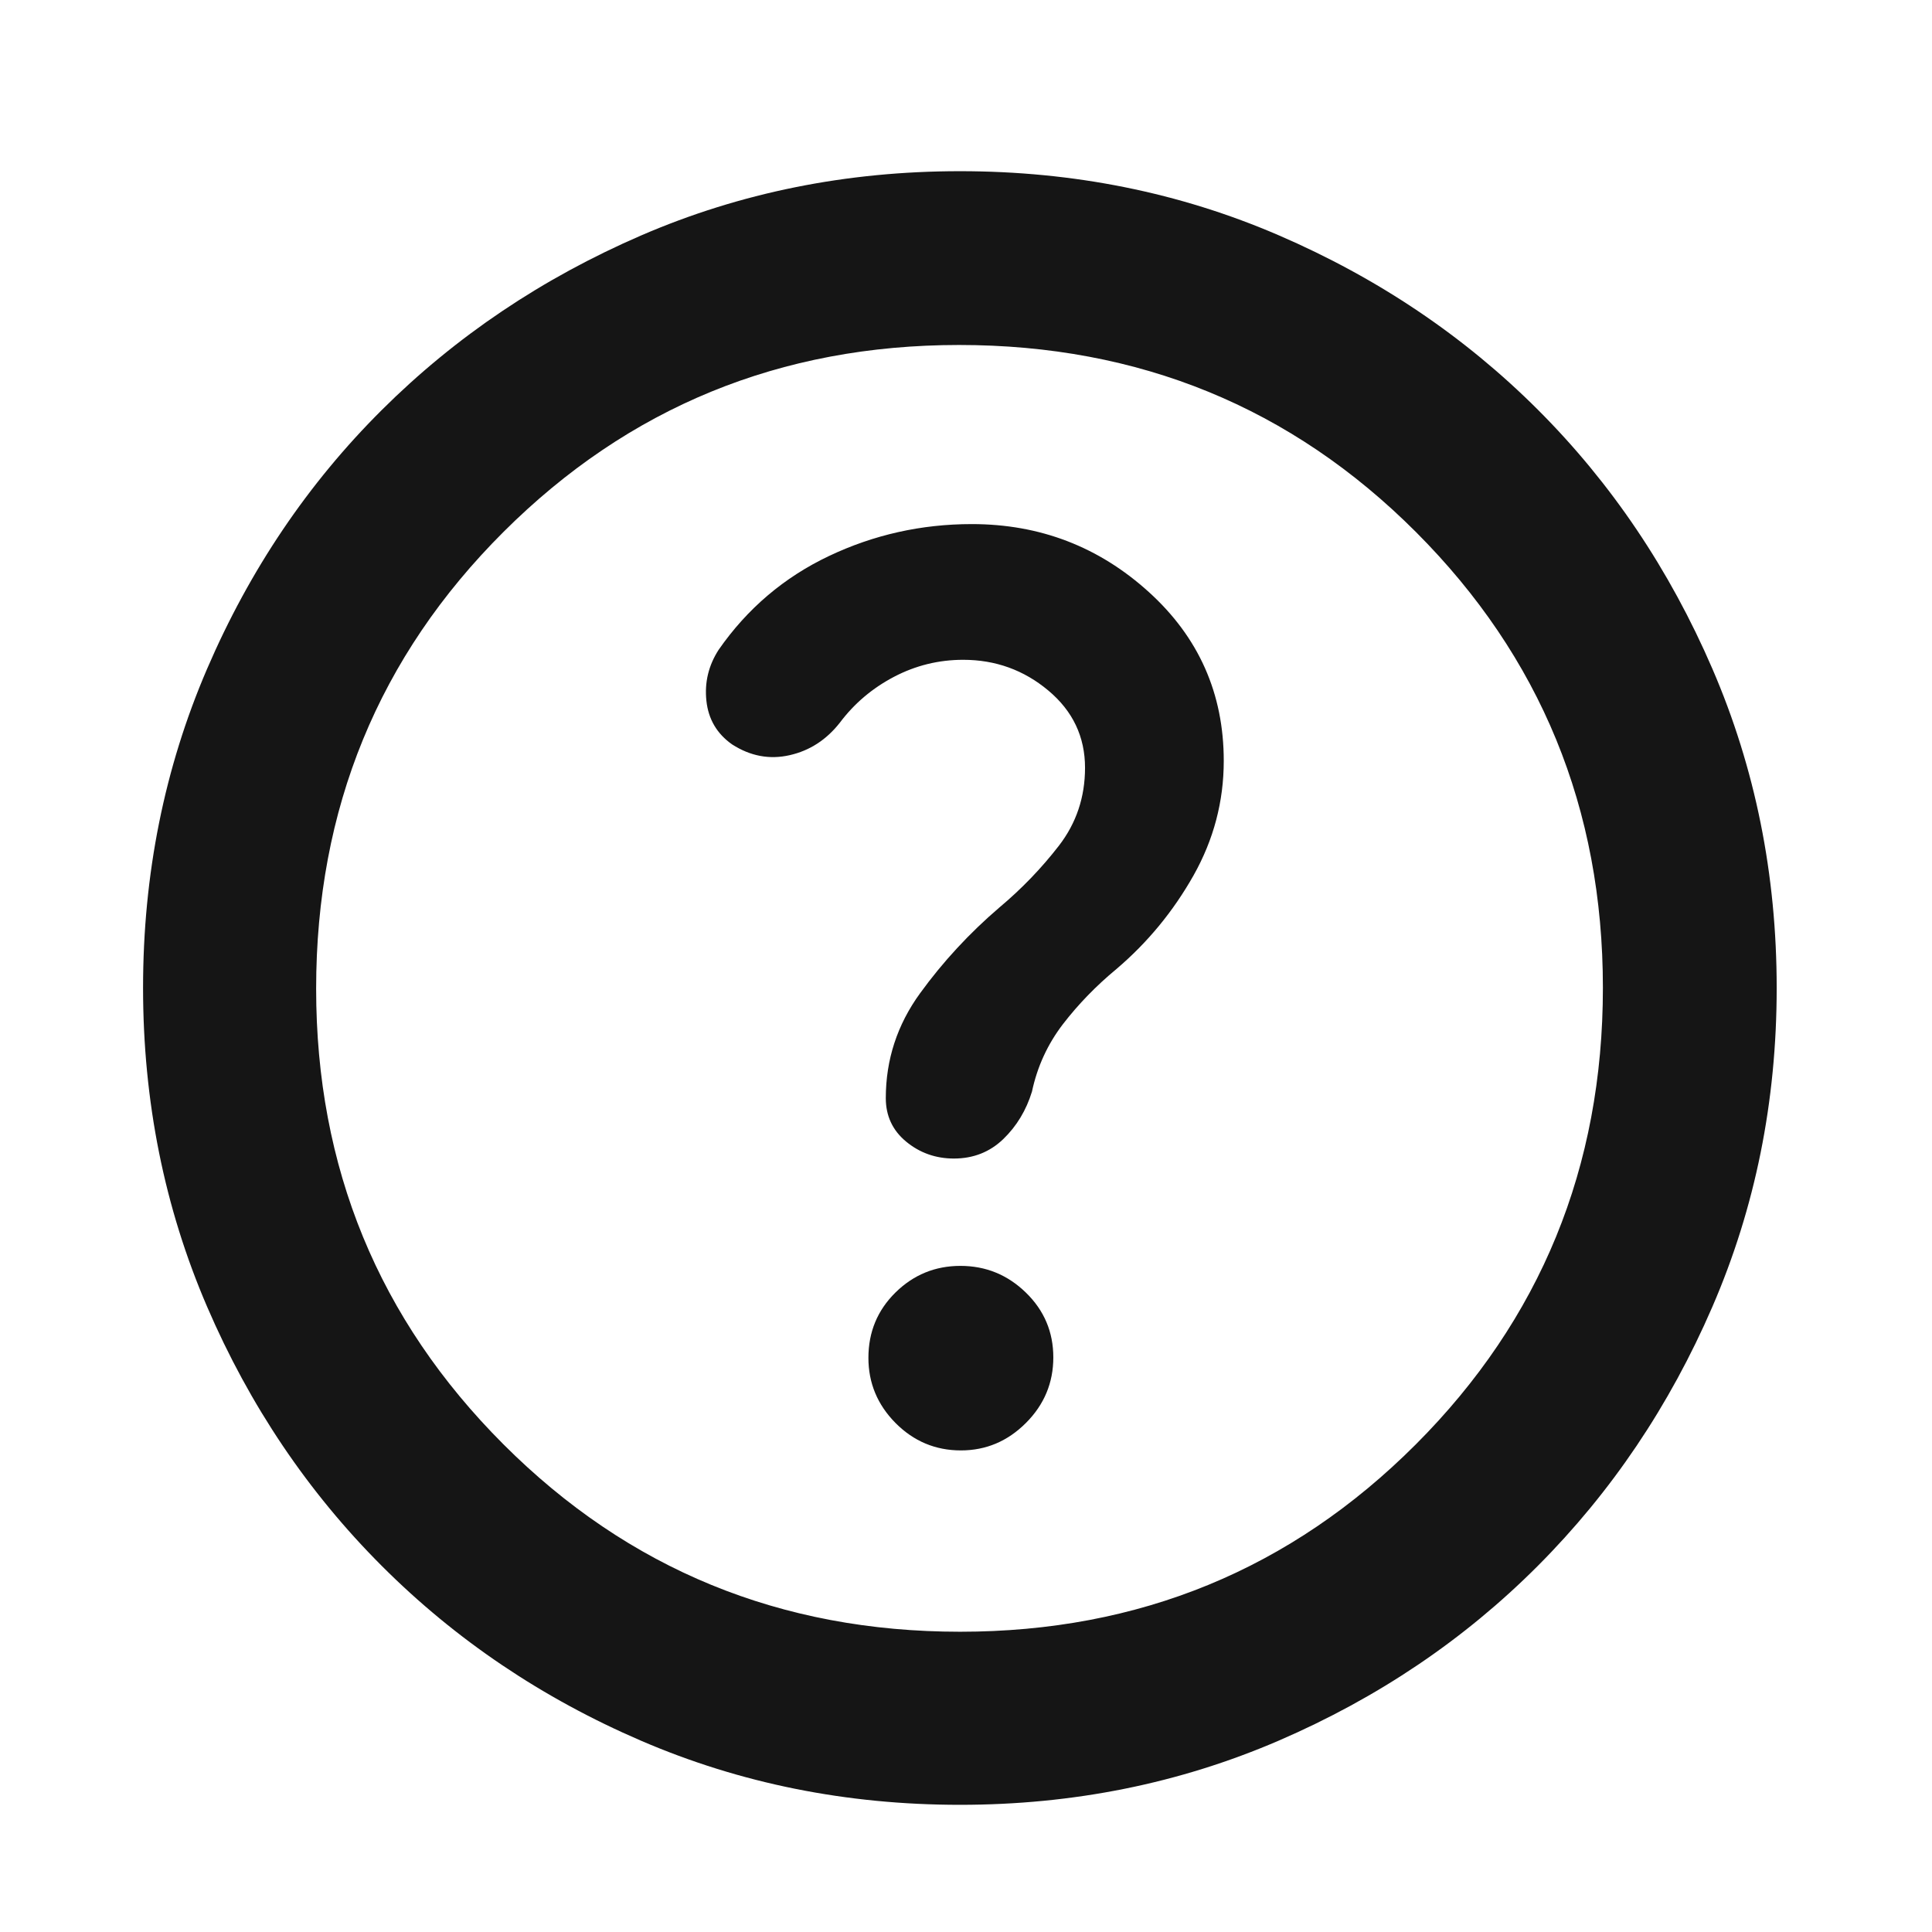 <svg width="41" height="41" viewBox="0 0 41 41" fill="none" xmlns="http://www.w3.org/2000/svg">
<mask id="mask0_63_878" style="mask-type:alpha" maskUnits="userSpaceOnUse" x="0" y="0" width="41" height="41">
<rect x="0.362" y="0.975" width="40" height="40" fill="#D9D9D9"/>
</mask>
<g mask="url(#mask0_63_878)">
<path d="M20.391 30.78C20.924 30.78 21.383 30.586 21.771 30.198C22.159 29.81 22.353 29.346 22.353 28.806C22.353 28.267 22.159 27.808 21.77 27.43C21.382 27.053 20.919 26.864 20.382 26.864C19.845 26.864 19.385 27.053 19.002 27.43C18.62 27.807 18.429 28.269 18.429 28.816C18.429 29.35 18.621 29.811 19.005 30.199C19.39 30.586 19.852 30.78 20.391 30.78ZM20.372 38.301C17.965 38.301 15.711 37.848 13.609 36.943C11.507 36.038 9.672 34.801 8.104 33.233C6.536 31.665 5.299 29.83 4.394 27.728C3.489 25.626 3.036 23.371 3.036 20.963C3.036 18.555 3.489 16.299 4.394 14.196C5.299 12.093 6.535 10.261 8.101 8.702C9.668 7.142 11.503 5.907 13.605 4.997C15.708 4.088 17.963 3.633 20.373 3.633C22.782 3.633 25.039 4.087 27.143 4.996C29.247 5.905 31.079 7.139 32.638 8.697C34.197 10.255 35.431 12.088 36.34 14.194C37.249 16.301 37.704 18.558 37.704 20.967C37.704 23.375 37.249 25.63 36.339 27.732C35.43 29.834 34.195 31.666 32.635 33.23C31.076 34.793 29.244 36.029 27.139 36.938C25.034 37.846 22.779 38.301 20.372 38.301ZM20.376 34.628C24.174 34.628 27.397 33.303 30.045 30.653C32.692 28.003 34.016 24.772 34.016 20.961C34.016 17.162 32.694 13.94 30.05 11.292C27.406 8.645 24.174 7.321 20.354 7.321C16.56 7.321 13.337 8.643 10.686 11.287C8.035 13.931 6.709 17.163 6.709 20.982C6.709 24.777 8.034 28 10.684 30.651C13.334 33.302 16.565 34.628 20.376 34.628ZM20.44 14.002C21.125 14.002 21.728 14.219 22.247 14.654C22.766 15.088 23.026 15.635 23.026 16.294C23.026 16.917 22.841 17.469 22.471 17.948C22.1 18.427 21.68 18.863 21.21 19.257C20.571 19.804 20.009 20.412 19.525 21.079C19.04 21.747 18.798 22.489 18.798 23.304C18.798 23.681 18.942 23.99 19.231 24.228C19.52 24.466 19.858 24.586 20.243 24.586C20.656 24.586 21.005 24.448 21.29 24.174C21.575 23.899 21.778 23.563 21.9 23.165C22.013 22.634 22.233 22.157 22.558 21.733C22.884 21.31 23.262 20.92 23.694 20.563C24.355 20 24.899 19.339 25.328 18.579C25.756 17.819 25.97 17.008 25.97 16.147C25.97 14.718 25.439 13.523 24.379 12.563C23.319 11.602 22.067 11.122 20.624 11.122C19.554 11.122 18.543 11.348 17.591 11.8C16.639 12.252 15.859 12.915 15.251 13.789C15.036 14.122 14.949 14.483 14.991 14.873C15.033 15.263 15.215 15.572 15.537 15.798C15.925 16.047 16.332 16.123 16.758 16.026C17.183 15.93 17.539 15.699 17.824 15.335C18.131 14.927 18.514 14.603 18.974 14.362C19.433 14.122 19.922 14.002 20.44 14.002Z" fill="#151515"/>
</g>
</svg>
